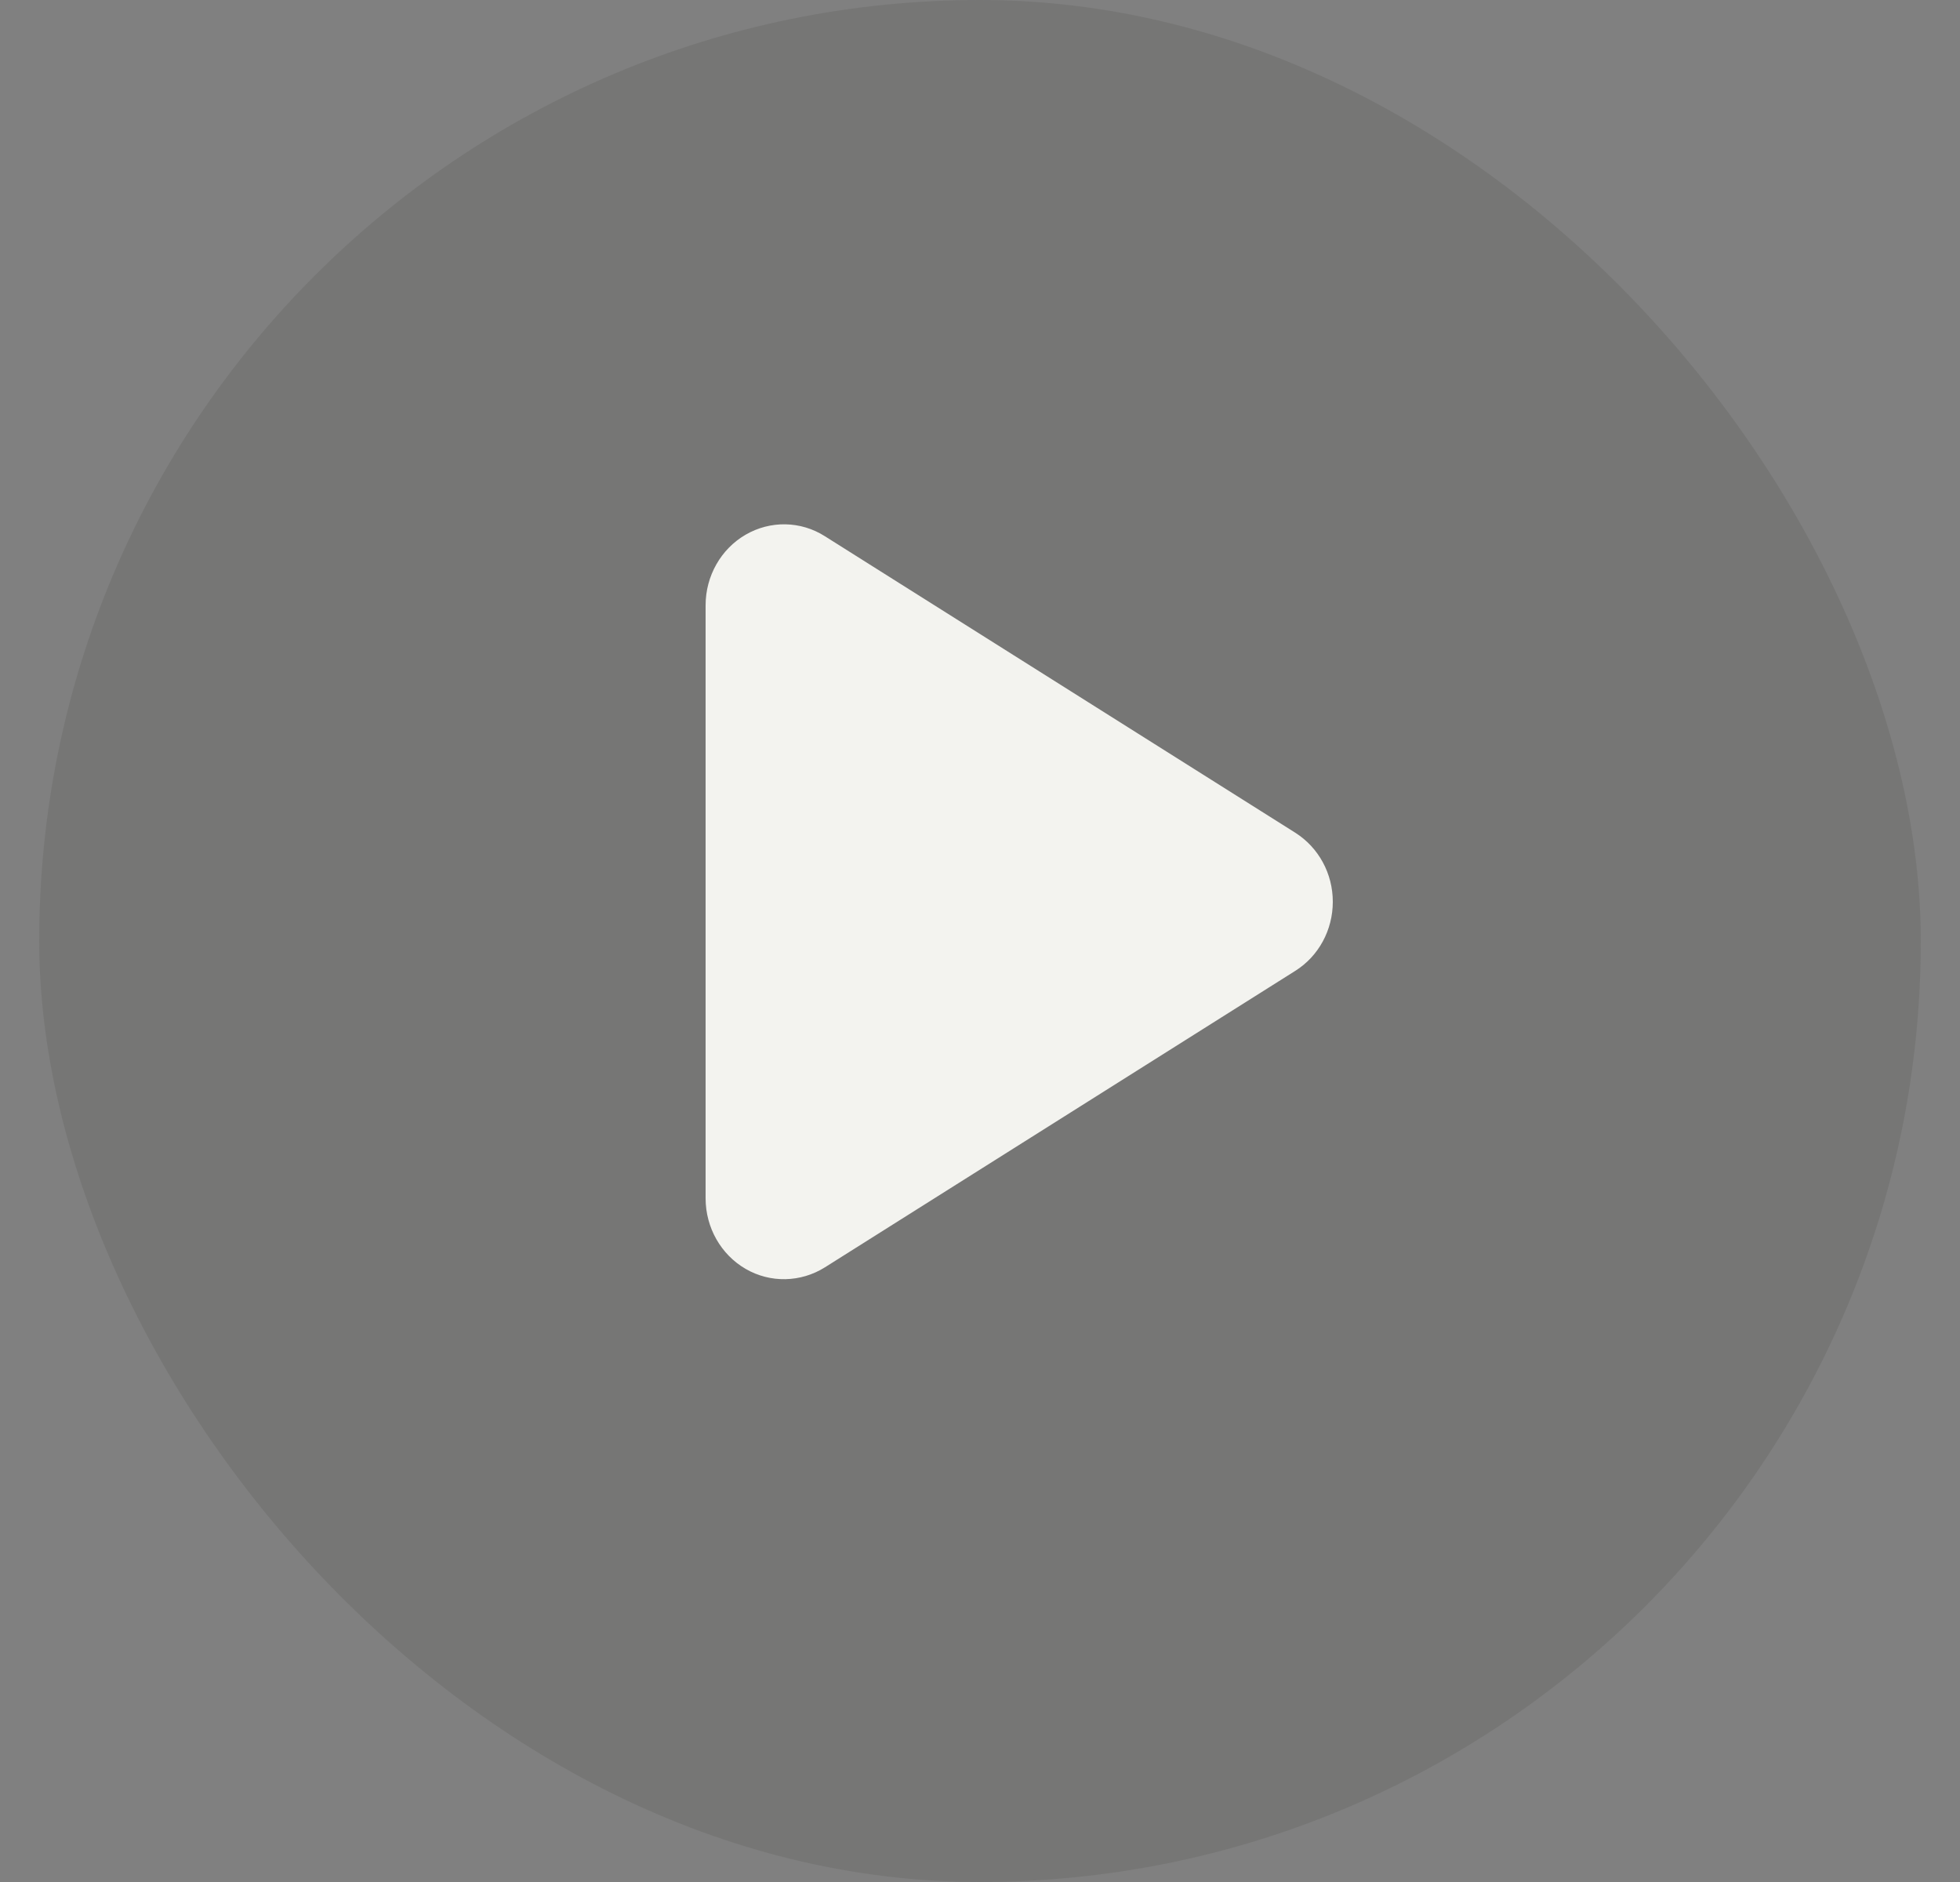 <svg width="25" height="24" viewBox="0 0 25 24" fill="none" xmlns="http://www.w3.org/2000/svg">
<rect x="0" y="0" width="25" height="24" fill="#808080" stroke="none"/>
<rect x="0.5" width="24" height="24" rx="12" fill="#3B3B32" fill-opacity="0.14"/>
<g clip-path="url(#clip0_544_445)">
<path d="M10.521 6.838C10.213 6.642 9.825 6.636 9.51 6.819C9.196 7.001 9 7.345 9 7.719V15.281C9 15.655 9.196 15.999 9.51 16.181C9.825 16.364 10.213 16.355 10.521 16.162L16.521 12.381C16.819 12.194 17 11.861 17 11.5C17 11.139 16.819 10.808 16.521 10.619L10.521 6.838Z" fill="#F3F3EF"/>
</g>
<defs>
<clipPath id="clip0_544_445">
<rect width="8" height="11" fill="white" transform="translate(9 6)"/>
</clipPath>
</defs>
</svg>
